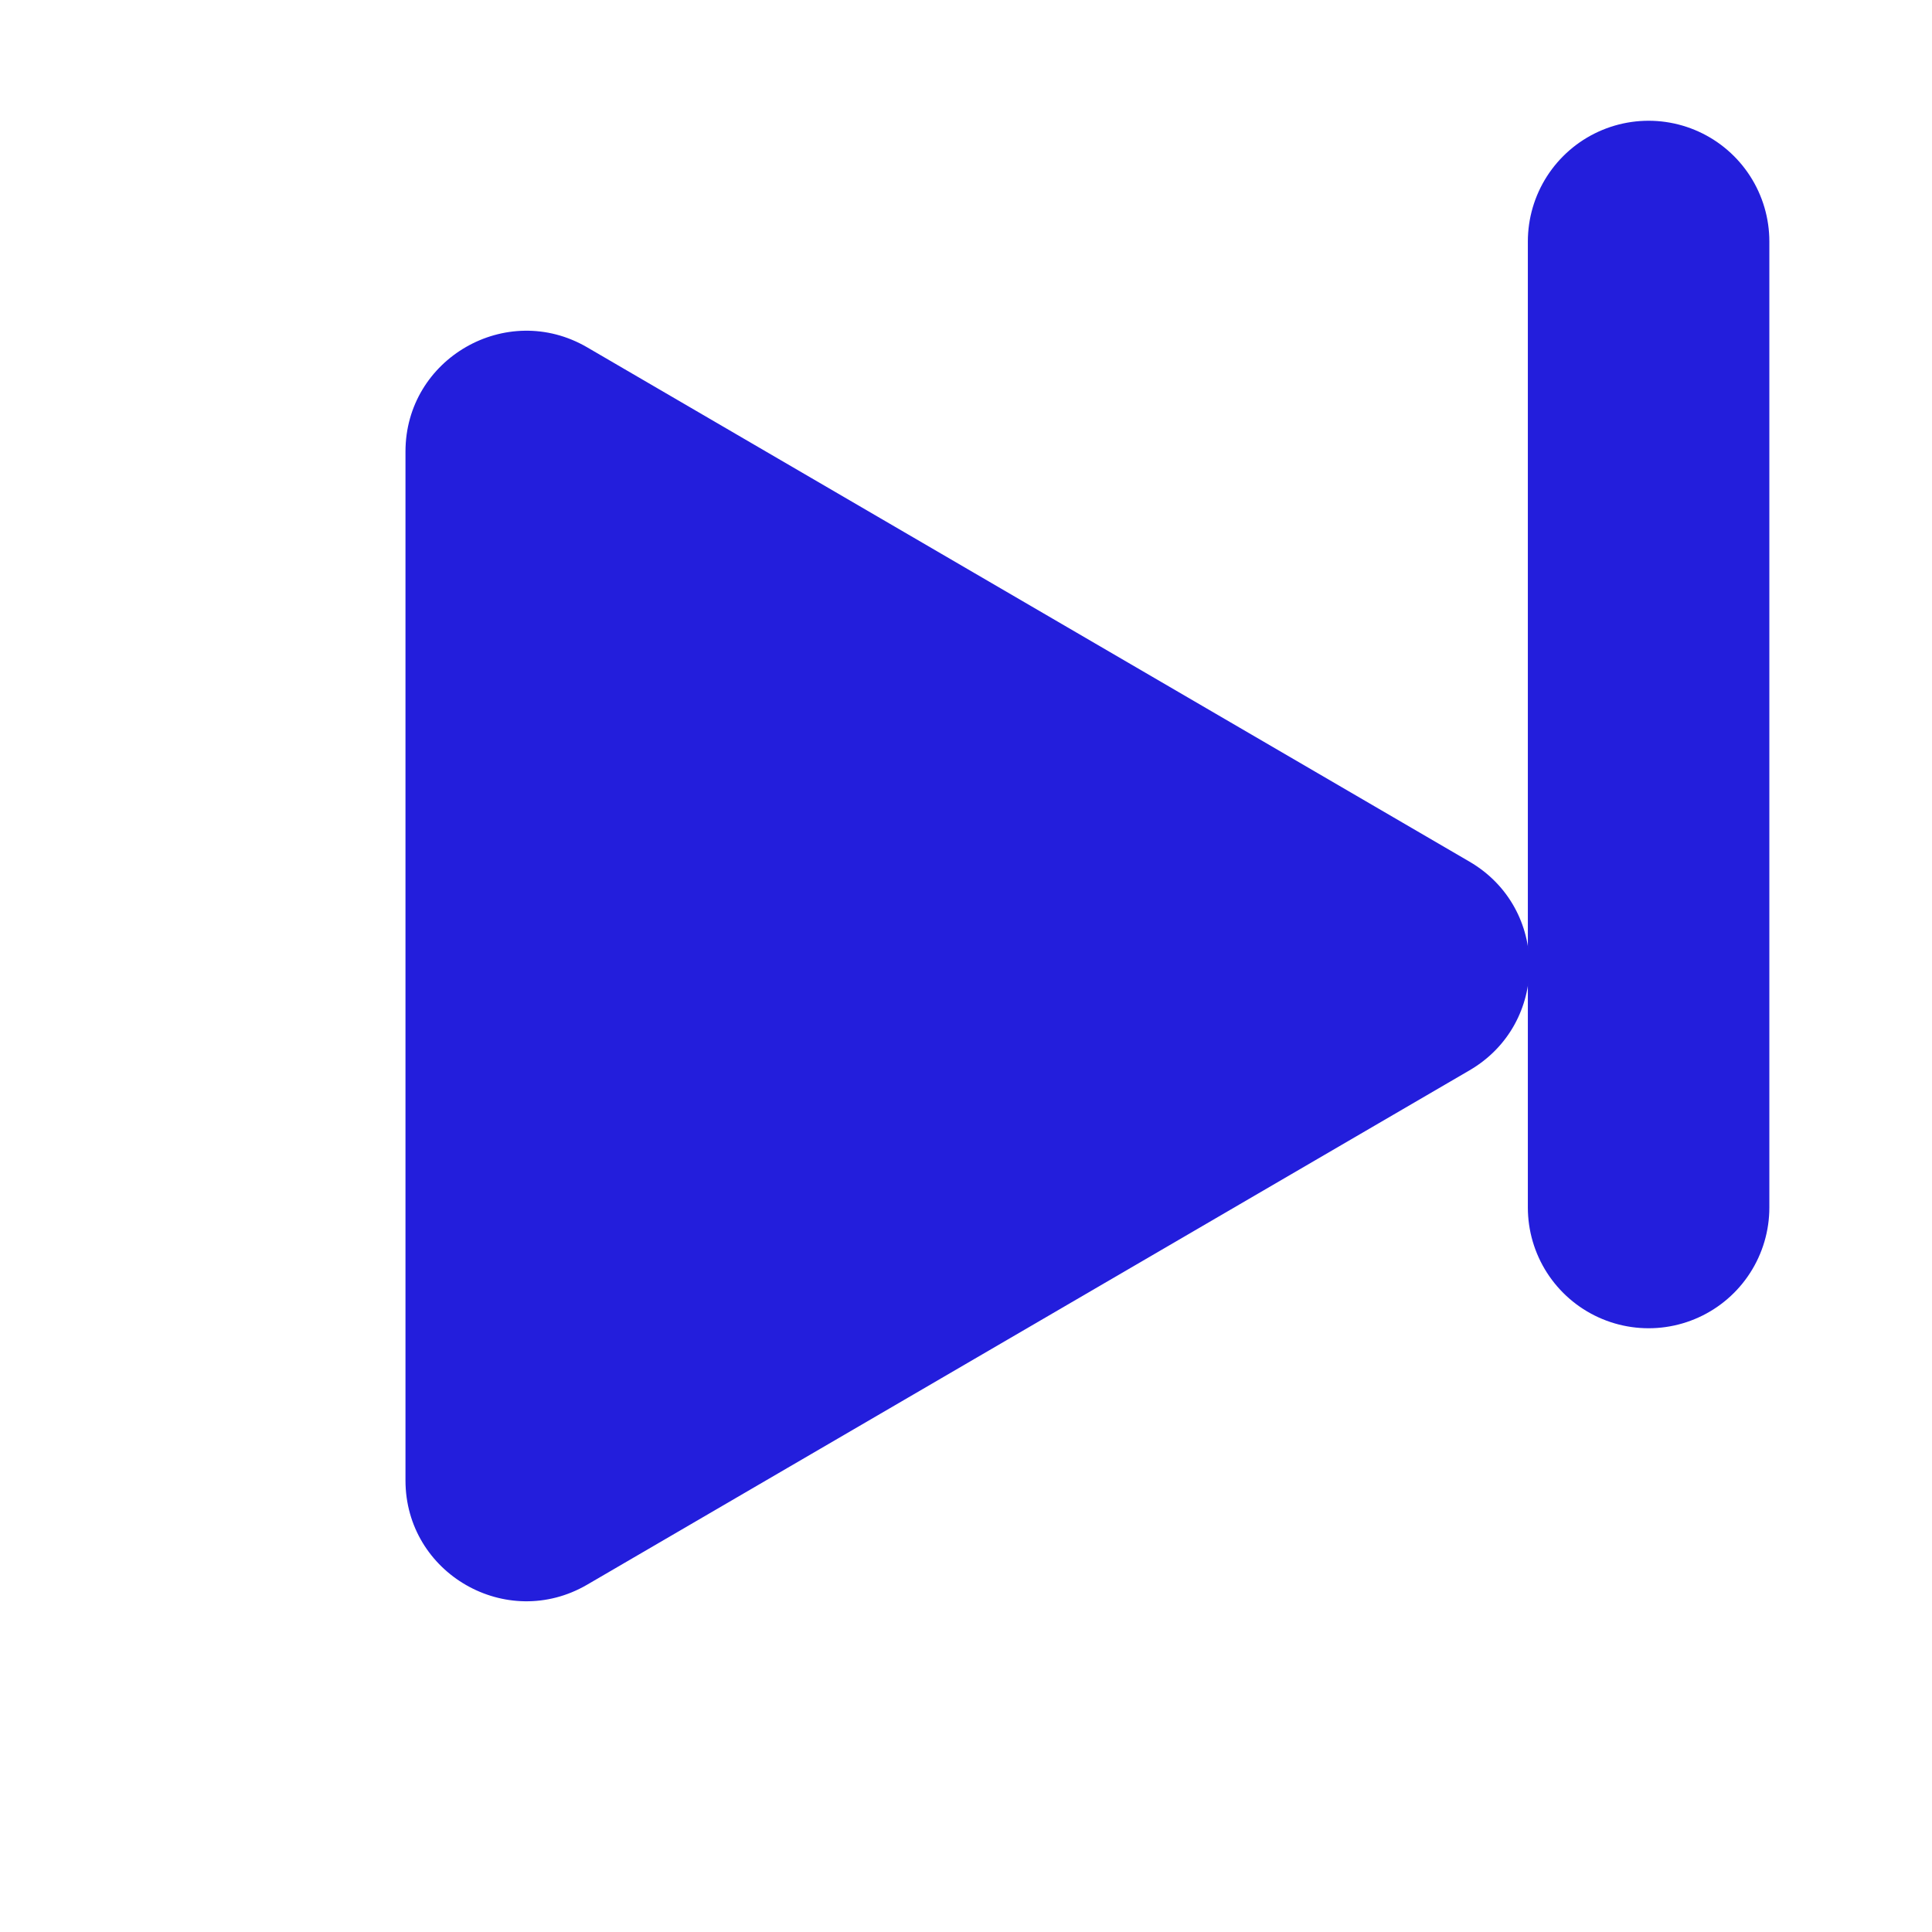 <svg width="23" height="23" viewBox="0 0 15 16" fill="none" xmlns="http://www.w3.org/2000/svg">
<g filter="url(#filter0_d_203_1068)">
<path d="M10.67 5.136C11.332 5.522 11.332 6.478 10.67 6.864L3.362 11.124C2.695 11.512 1.858 11.031 1.858 10.26L1.858 1.74C1.858 0.969 2.695 0.488 3.362 0.876L10.67 5.136Z" fill="#231EDC"/>
</g>
<line x1="13.153" y1="2" x2="13.153" y2="10" stroke="#231EDC" stroke-width="2" stroke-linecap="round"/>
<defs>
<filter id="filter0_d_203_1068" x="0.858" y="0.739" width="13.309" height="14.523" filterUnits="userSpaceOnUse" color-interpolation-filters="sRGB">
<feFlood flood-opacity="0" result="BackgroundImageFix"/>
<feColorMatrix in="SourceAlpha" type="matrix" values="0 0 0 0 0 0 0 0 0 0 0 0 0 0 0 0 0 0 127 0" result="hardAlpha"/>
<feOffset dx="1" dy="2"/>
<feGaussianBlur stdDeviation="1"/>
<feComposite in2="hardAlpha" operator="out"/>
<feColorMatrix type="matrix" values="0 0 0 0 0 0 0 0 0 0 0 0 0 0 0 0 0 0 0.1 0"/>
<feBlend mode="normal" in2="BackgroundImageFix" result="effect1_dropShadow_203_1068"/>
<feBlend mode="normal" in="SourceGraphic" in2="effect1_dropShadow_203_1068" result="shape"/>
</filter>
</defs>
</svg>
